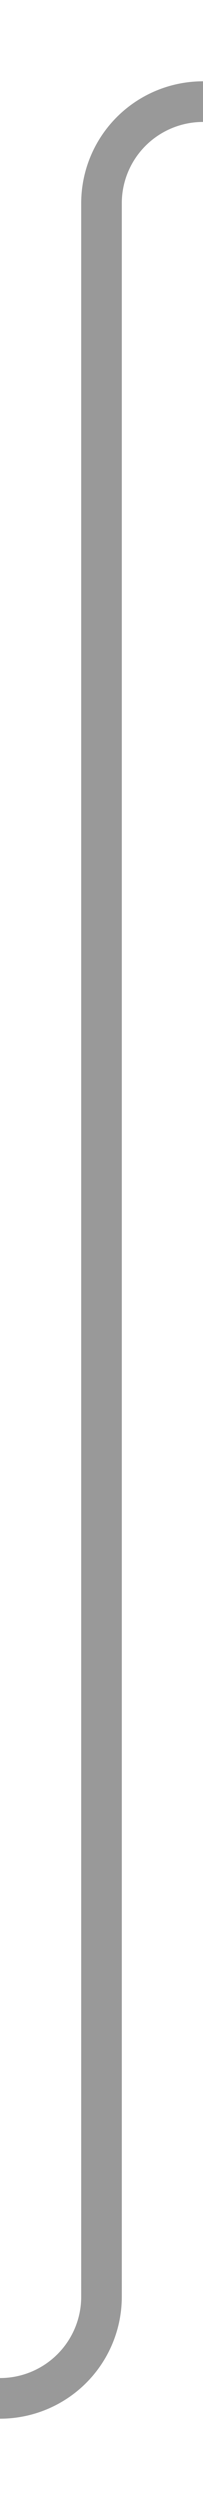 ﻿<?xml version="1.0" encoding="utf-8"?>
<svg version="1.1" xmlns:xlink="http://www.w3.org/1999/xlink" width="10px" height="123px" preserveAspectRatio="xMidYMin meet" viewBox="3046 1640  8 123" xmlns="http://www.w3.org/2000/svg">
  <path d="M 2312 1758  L 3045 1758  A 5 5 0 0 0 3050 1753 L 3050 1650  A 5 5 0 0 1 3055 1645 L 3064 1645  " stroke-width="2" stroke="#999999" fill="none" />
  <path d="M 3058.893 1640.707  L 3063.186 1645  L 3058.893 1649.293  L 3060.307 1650.707  L 3065.307 1645.707  L 3066.014 1645  L 3065.307 1644.293  L 3060.307 1639.293  L 3058.893 1640.707  Z " fill-rule="nonzero" fill="#999999" stroke="none" />
</svg>